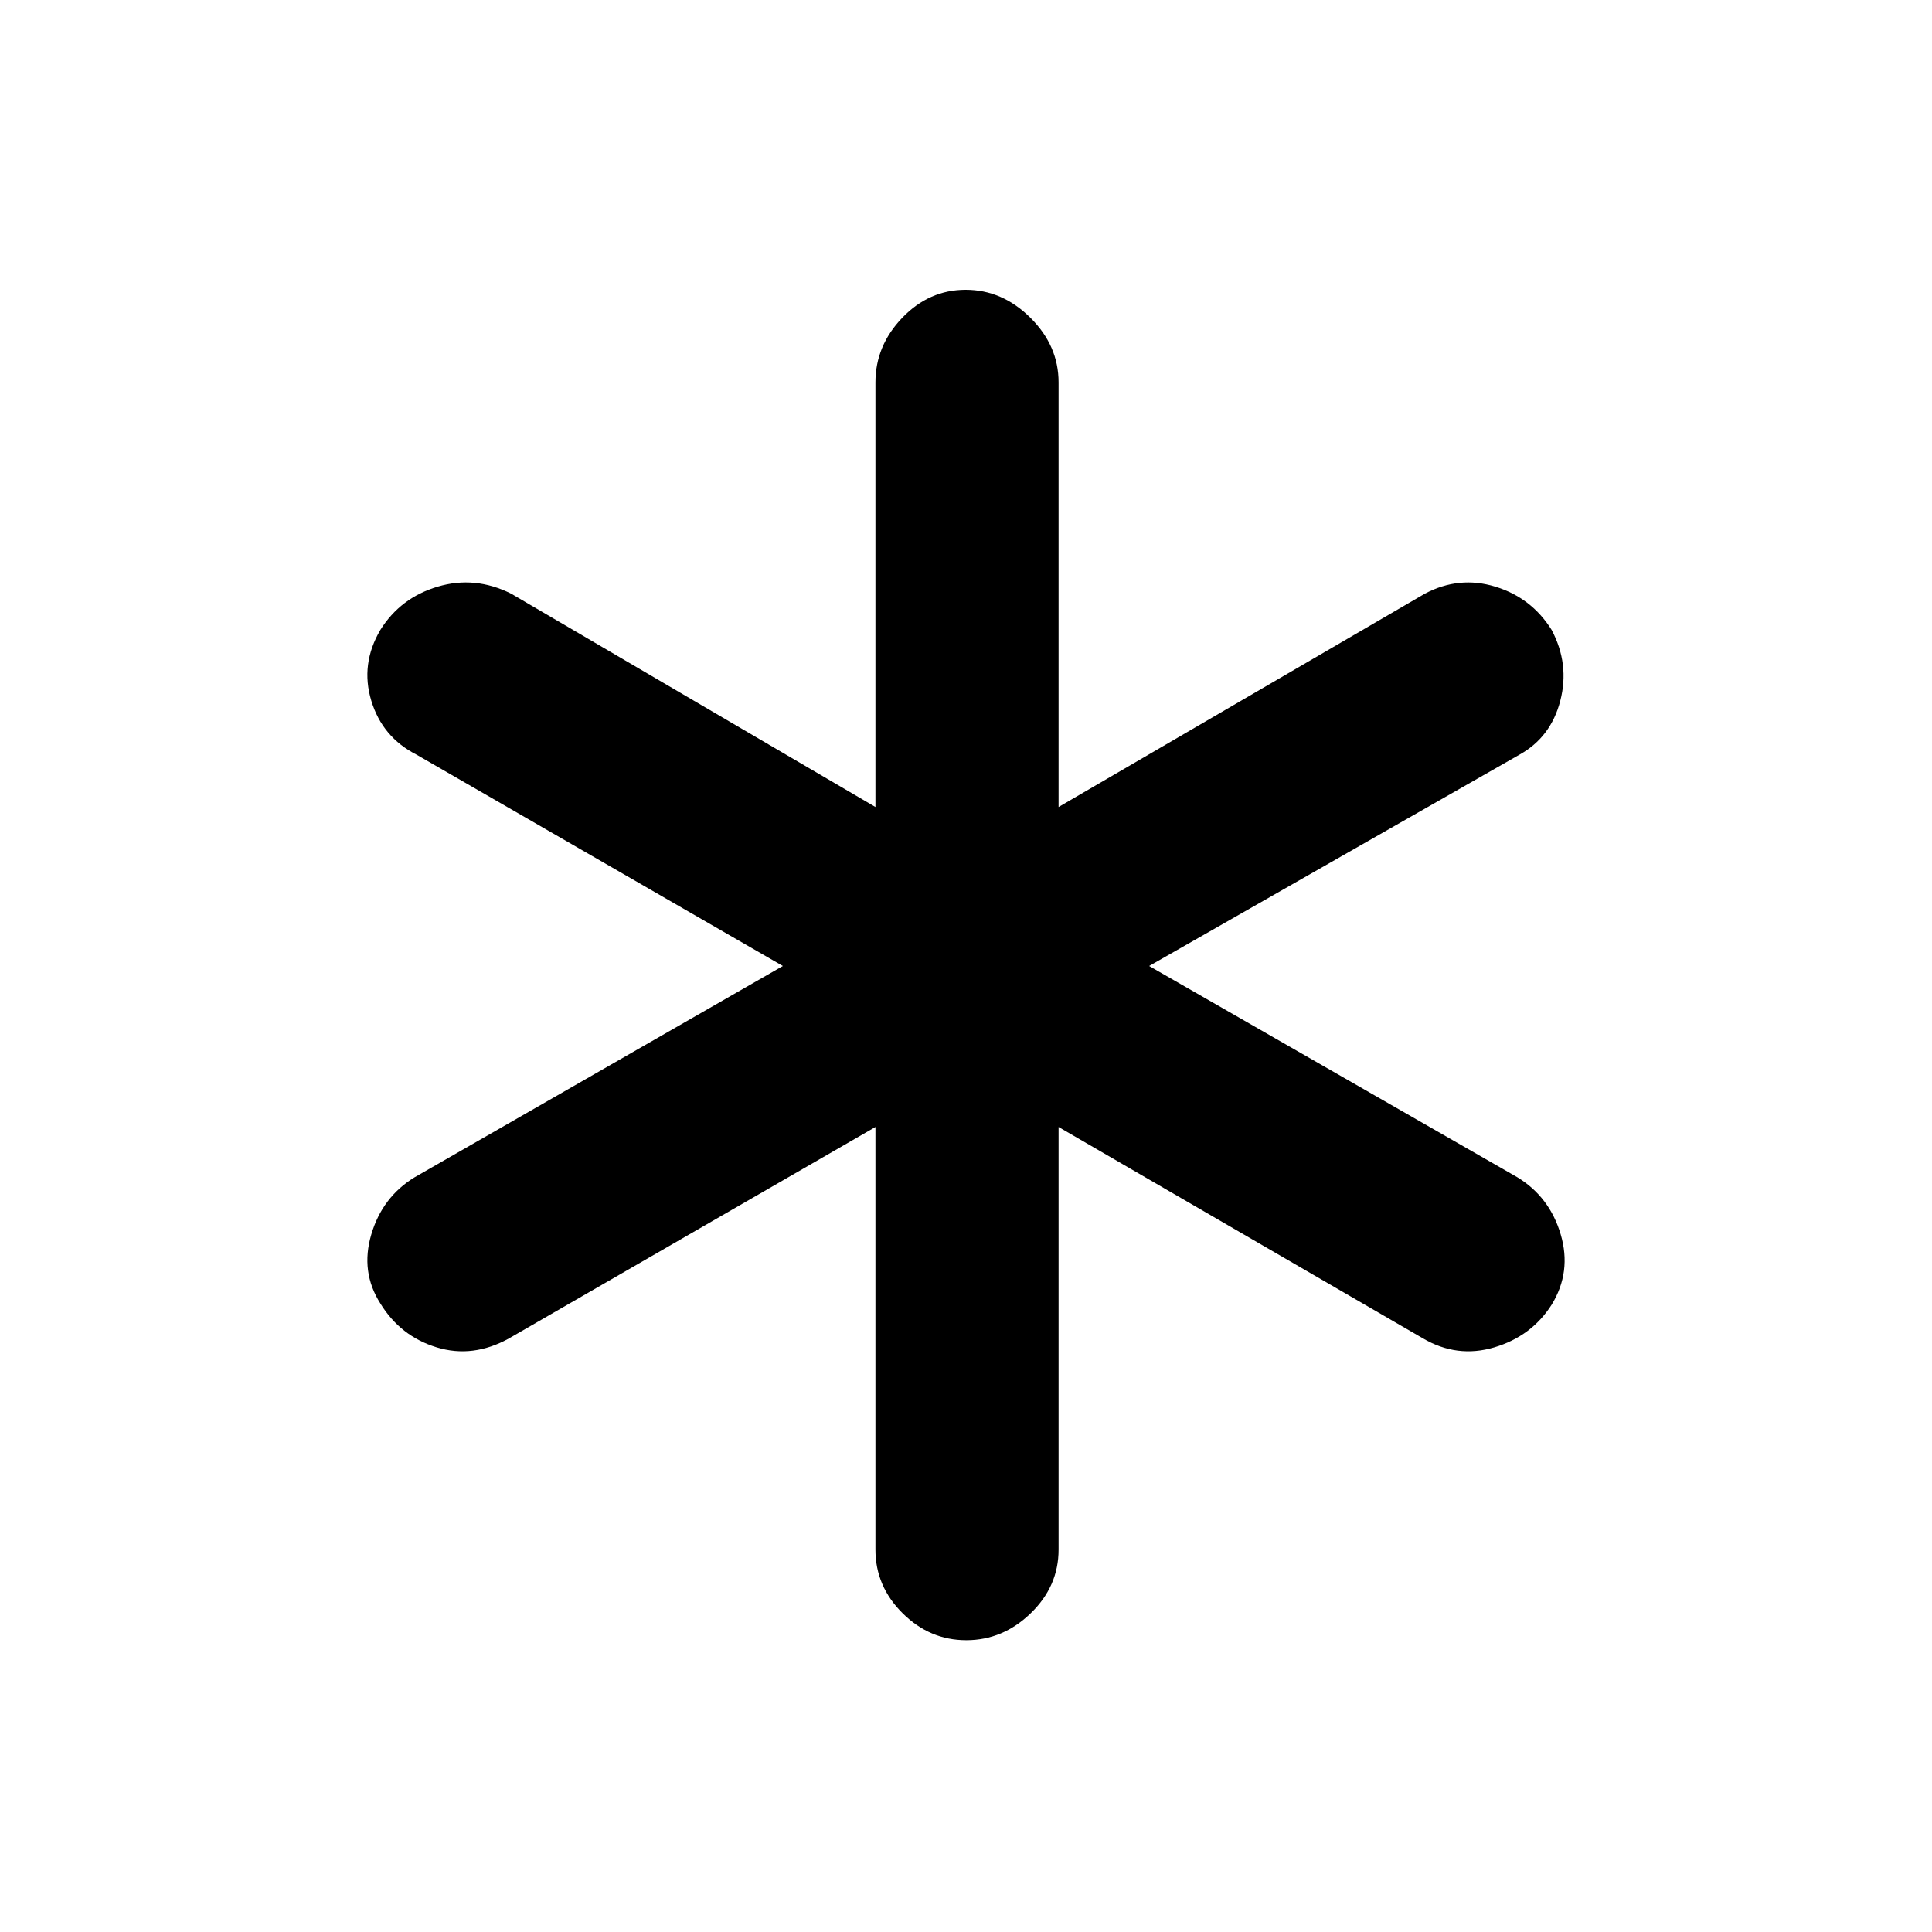 <svg xmlns="http://www.w3.org/2000/svg" height="48" viewBox="0 -960 960 960" width="48"><path d="M435-190v-210L253-295q-18 10-36 4.5t-28-21.81q-10-15.69-4.51-34.29 5.48-18.6 21.51-28.4l183-105-182-105q-17.03-8.68-22.51-26.84Q179-630 189-647q10-16 28.5-21.5T254-665l181 106v-211q0-18.23 13.34-32.11Q461.68-816 479.84-816T512-802.11q14 13.88 14 32.11v211l182-106q17-9 35-3.5t28 21.5q9 17 4.31 35.16Q770.63-593.68 755-585L571-480l183 105q16.03 9.8 21.51 28.4Q781-328 771-311.69 761-296 742.5-290.5 724-285 707-295L526-400v210q0 18.23-13.84 31.61-13.84 13.39-32 13.39t-31.66-13.39Q435-171.77 435-190Z"/></svg>